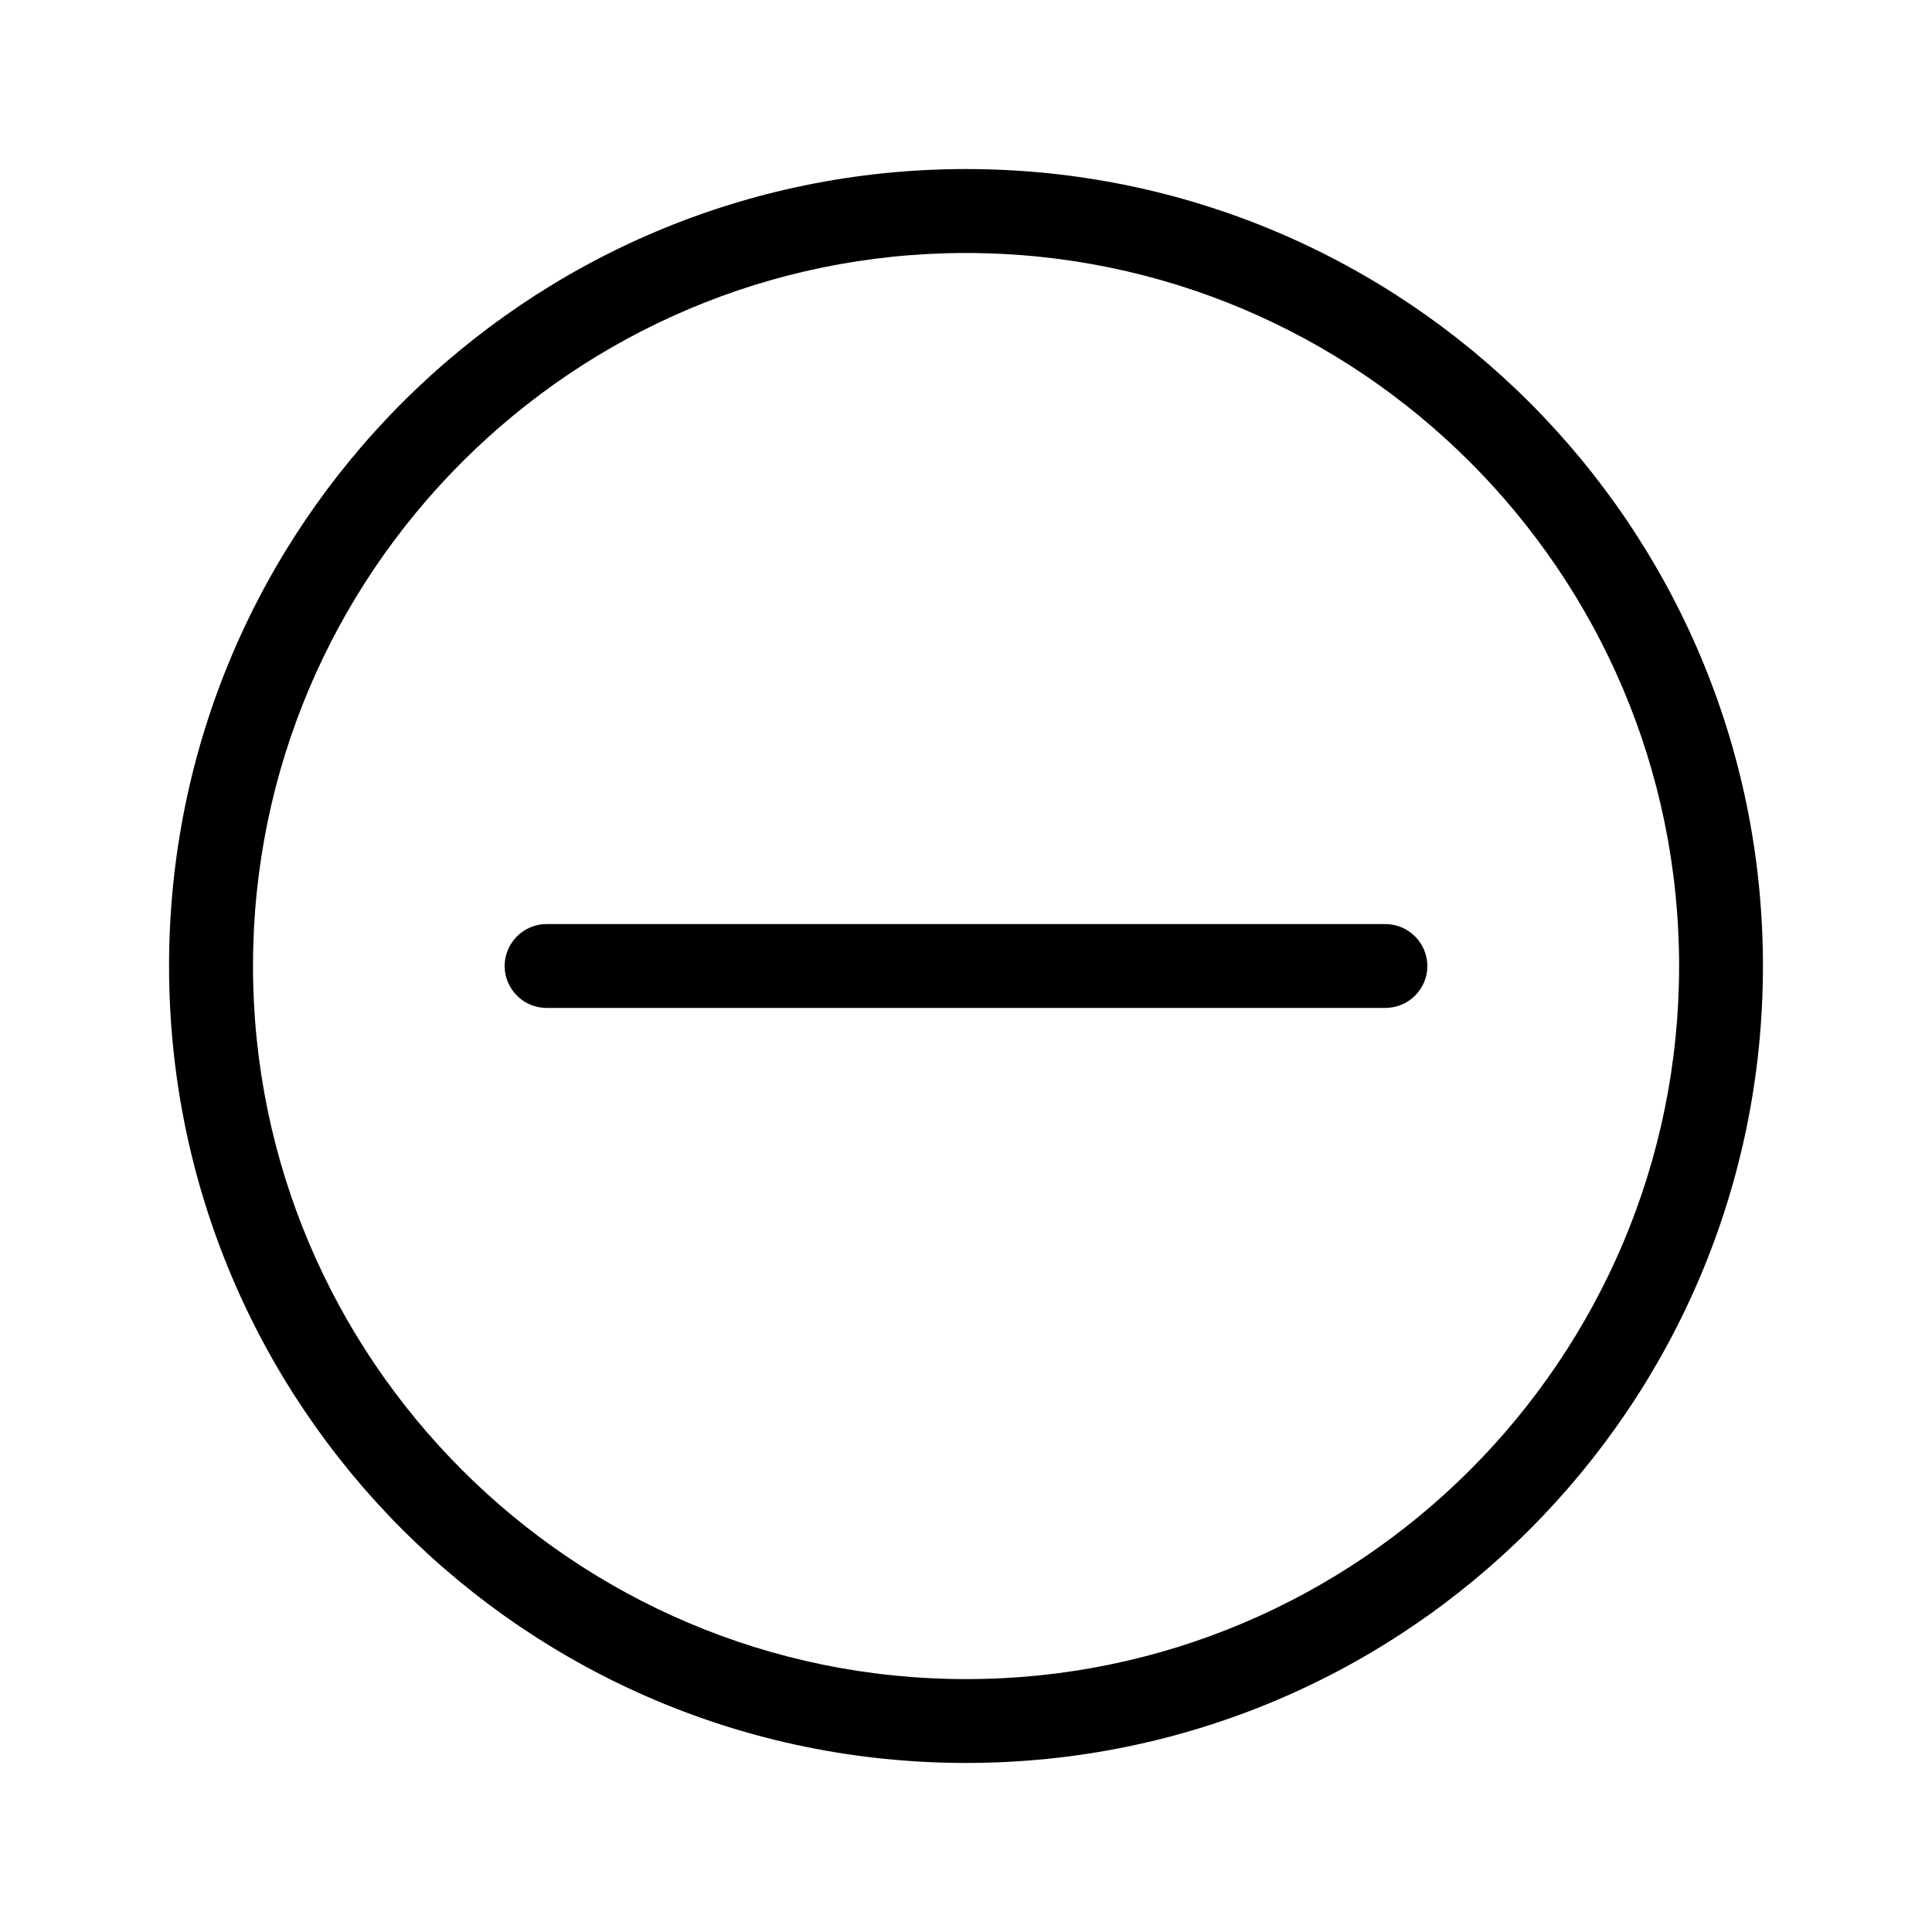 <?xml version="1.0" encoding="UTF-8" standalone="no"?>
<svg
   xmlns:dc="http://purl.org/dc/elements/1.1/"
   xmlns:cc="http://creativecommons.org/ns#"
   xmlns:rdf="http://www.w3.org/1999/02/22-rdf-syntax-ns#"
   xmlns:svg="http://www.w3.org/2000/svg"
   xmlns="http://www.w3.org/2000/svg"
   xmlns:sodipodi="http://sodipodi.sourceforge.net/DTD/sodipodi-0.dtd"
   xmlns:inkscape="http://www.inkscape.org/namespaces/inkscape"
   inkscape:version="1.0beta1 (fe3e306, 2019-09-17)"
   sodipodi:docname="CommandZoomOut.svg"
   id="svg6547"
   version="1.1"
   viewBox="0 0 20 20"
   class="svg-icon">
  <defs
     id="defs6551" />
  <sodipodi:namedview
     inkscape:current-layer="svg6547"
     inkscape:window-maximized="0"
     inkscape:window-y="23"
     inkscape:window-x="44"
     inkscape:cy="10"
     inkscape:cx="0.84558824"
     inkscape:zoom="13.6"
     showgrid="false"
     id="namedview6549"
     inkscape:window-height="644"
     inkscape:window-width="1041"
     inkscape:pageshadow="2"
     inkscape:pageopacity="0"
     guidetolerance="10"
     gridtolerance="10"
     objecttolerance="10"
     borderopacity="1"
     inkscape:document-rotation="0"
     bordercolor="#666666"
     pagecolor="#ffffff" />
  <path
     inkscape:connector-curvature="0"
     id="path6545"
     d="m 14.776,10 c 0,0.239 -0.195,0.434 -0.435,0.434 H 5.658 C 5.419,10.434 5.224,10.239 5.224,10 5.224,9.761 5.419,9.566 5.658,9.566 h 8.684 c 0.239,0 0.434,0.196 0.434,0.434 m 3.474,0 c 0,4.558 -3.693,8.25 -8.25,8.25 -4.557,0 -8.25,-3.691 -8.25,-8.25 0,-4.557 3.693,-8.25 8.25,-8.25 4.557,0 8.25,3.693 8.25,8.25 m -0.868,0 C 17.382,5.929 14.07,2.619 10,2.619 5.929,2.619 2.619,5.93 2.619,10 c 0,4.07 3.311,7.382 7.381,7.382 4.07,10e-4 7.382,-3.312 7.382,-7.382" />
</svg>
